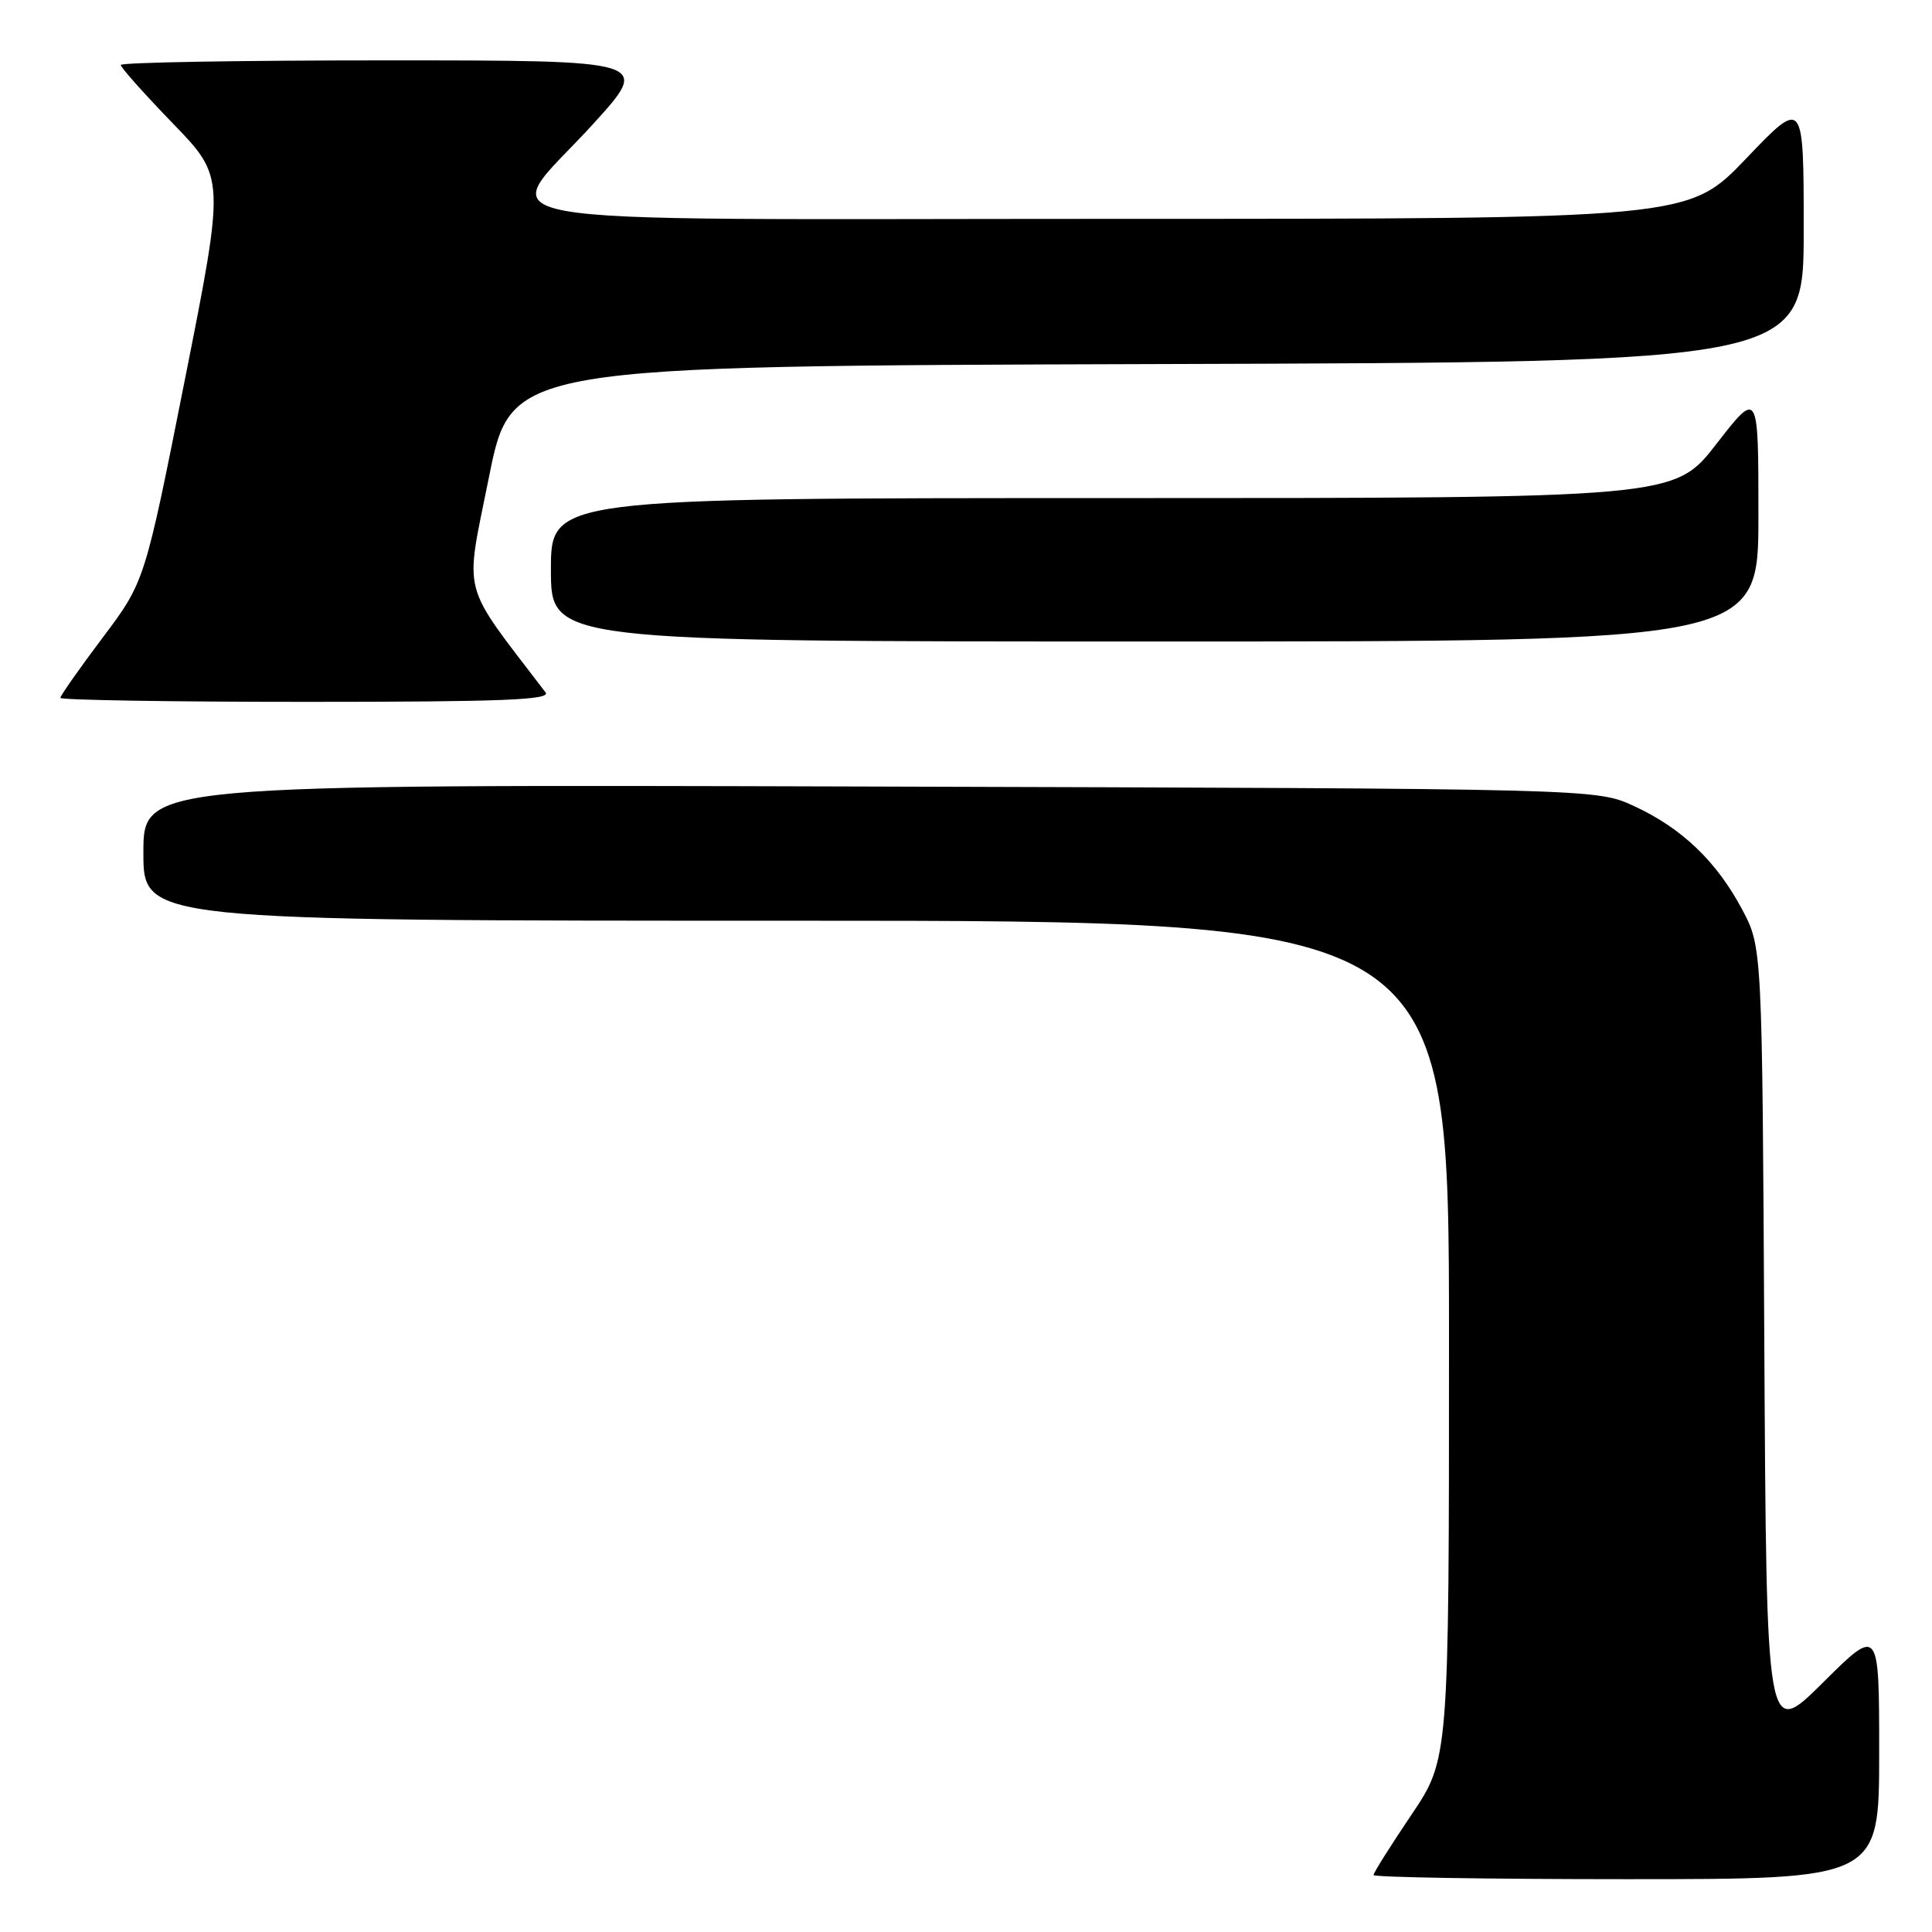 <?xml version="1.0" encoding="UTF-8" standalone="no"?>
<!DOCTYPE svg PUBLIC "-//W3C//DTD SVG 1.1//EN" "http://www.w3.org/Graphics/SVG/1.1/DTD/svg11.dtd" >
<svg xmlns="http://www.w3.org/2000/svg" xmlns:xlink="http://www.w3.org/1999/xlink" version="1.1" viewBox="0 0 256 256">
 <g >
 <path fill="currentColor"
d=" M 249.00 232.28 C 249.00 215.55 249.00 215.55 241.53 222.97 C 234.07 230.38 234.07 230.38 233.78 177.94 C 233.50 125.50 233.50 125.50 230.84 120.50 C 227.45 114.13 222.83 109.71 216.50 106.80 C 211.50 104.50 211.50 104.50 115.25 104.22 C 19.00 103.94 19.00 103.94 19.00 112.97 C 19.00 122.00 19.00 122.00 105.50 122.00 C 192.00 122.00 192.00 122.00 192.00 177.55 C 192.00 233.09 192.00 233.09 187.00 240.50 C 184.25 244.58 182.00 248.16 182.00 248.45 C 182.00 248.75 197.07 249.00 215.50 249.00 C 249.00 249.00 249.00 249.00 249.00 232.28 Z  M 72.29 91.75 C 60.90 76.80 61.57 79.32 64.79 63.22 C 67.74 48.50 67.74 48.50 153.37 48.24 C 239.00 47.99 239.00 47.99 239.00 30.51 C 239.00 13.02 239.00 13.02 231.37 21.01 C 223.73 29.00 223.73 29.00 147.37 29.00 C 58.45 29.00 65.93 30.37 78.62 16.40 C 86.25 8.00 86.25 8.00 51.12 8.00 C 31.81 8.00 16.00 8.27 16.00 8.61 C 16.00 8.94 19.11 12.43 22.91 16.36 C 29.82 23.50 29.82 23.50 24.50 50.29 C 19.18 77.08 19.18 77.08 13.59 84.51 C 10.52 88.59 8.00 92.18 8.00 92.47 C 8.00 92.76 22.68 93.00 40.62 93.00 C 66.56 93.00 73.05 92.74 72.29 91.75 Z  M 233.00 68.33 C 233.00 51.66 233.00 51.66 227.43 58.83 C 221.86 66.00 221.86 66.00 147.43 66.00 C 73.00 66.00 73.00 66.00 73.00 75.50 C 73.00 85.00 73.00 85.00 153.00 85.00 C 233.00 85.00 233.00 85.00 233.00 68.33 Z "/>
</g>
</svg>
